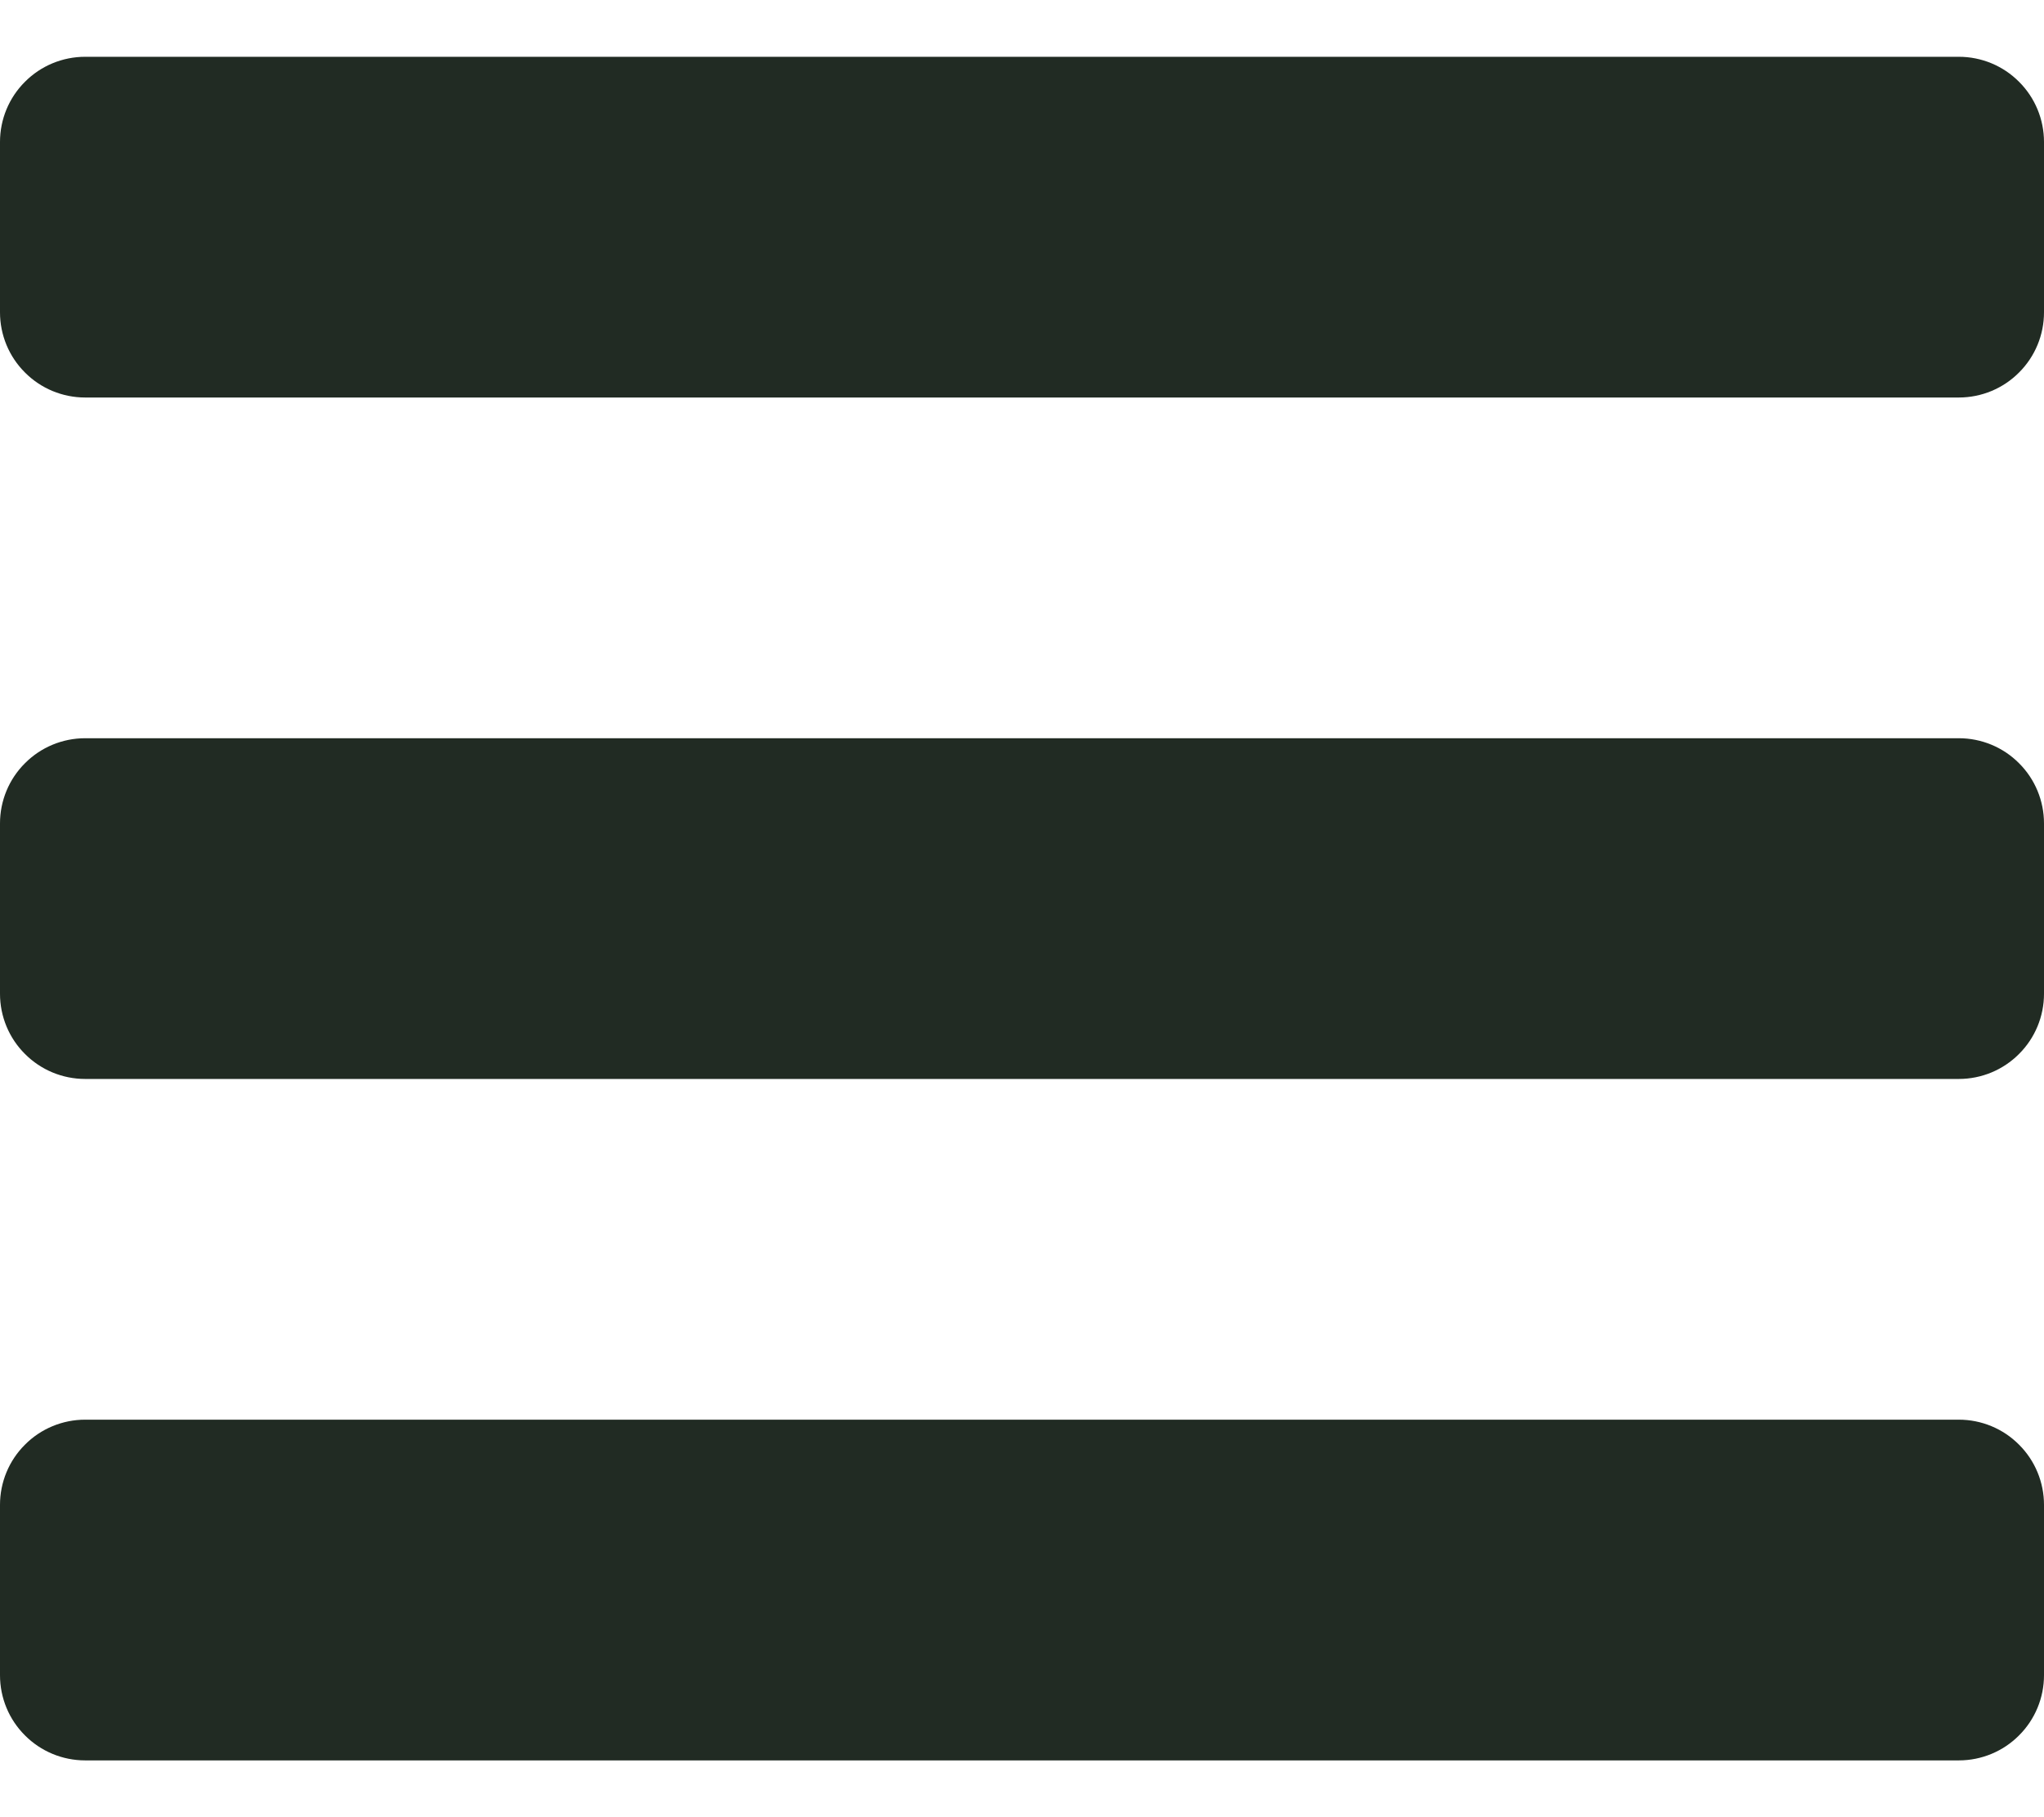 <svg width="18" height="16" viewBox="0 0 18 16" fill="none" xmlns="http://www.w3.org/2000/svg">
<path d="M18 7.25V8.75C18 8.949 17.921 9.14 17.78 9.28C17.64 9.421 17.449 9.5 17.25 9.5H0.75C0.551 9.5 0.36 9.421 0.22 9.28C0.079 9.14 0 8.949 0 8.75V7.25C0 7.051 0.079 6.86 0.22 6.72C0.36 6.579 0.551 6.5 0.75 6.5H17.25C17.449 6.5 17.64 6.579 17.78 6.72C17.921 6.86 18 7.051 18 7.25ZM17.25 12.5H0.75C0.551 12.5 0.36 12.579 0.22 12.72C0.079 12.86 0 13.051 0 13.25V14.75C0 14.949 0.079 15.14 0.22 15.28C0.36 15.421 0.551 15.5 0.75 15.5H17.25C17.449 15.5 17.64 15.421 17.78 15.28C17.921 15.14 18 14.949 18 14.75V13.25C18 13.051 17.921 12.86 17.78 12.72C17.64 12.579 17.449 12.5 17.25 12.5ZM17.25 0.5H0.75C0.551 0.5 0.36 0.579 0.22 0.72C0.079 0.86 0 1.051 0 1.25V2.75C0 2.949 0.079 3.14 0.22 3.28C0.36 3.421 0.551 3.5 0.75 3.5H17.25C17.449 3.5 17.64 3.421 17.78 3.28C17.921 3.14 18 2.949 18 2.75V1.25C18 1.051 17.921 0.86 17.78 0.72C17.64 0.579 17.449 0.5 17.25 0.5Z" fill="#212B23"/>
</svg>
